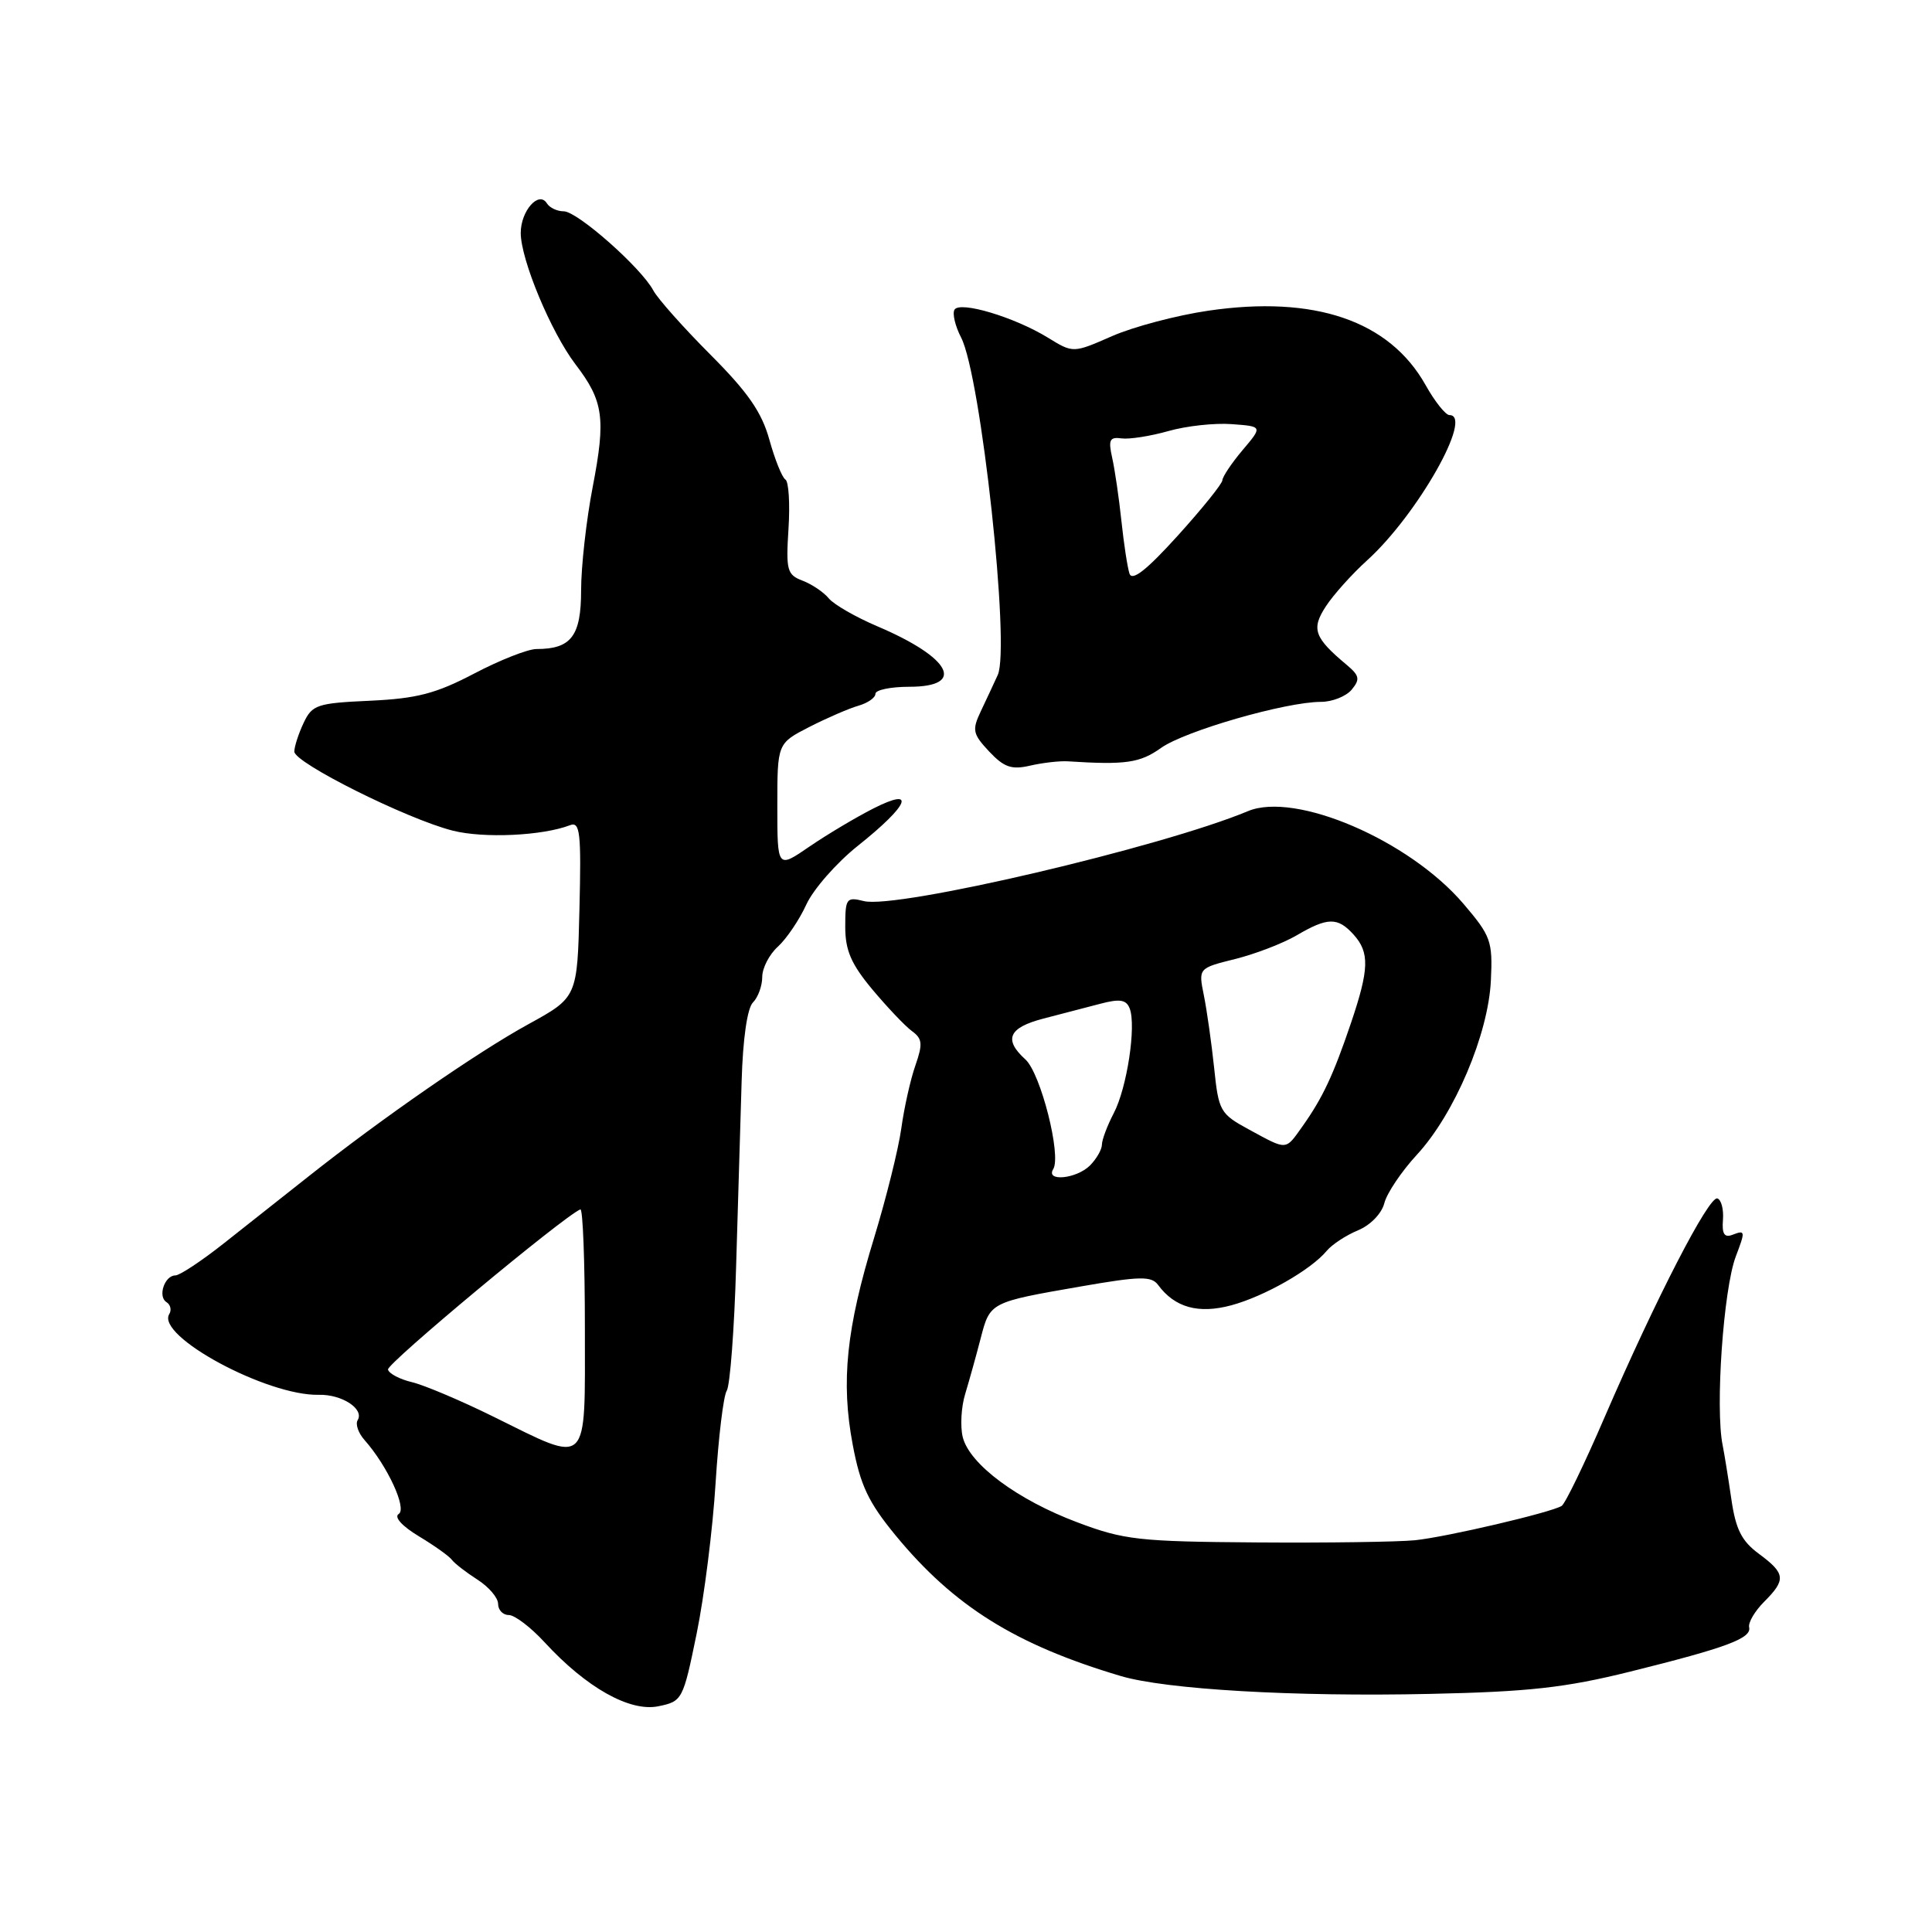<?xml version="1.0" encoding="UTF-8" standalone="no"?>
<!DOCTYPE svg PUBLIC "-//W3C//DTD SVG 1.1//EN" "http://www.w3.org/Graphics/SVG/1.1/DTD/svg11.dtd" >
<svg xmlns="http://www.w3.org/2000/svg" xmlns:xlink="http://www.w3.org/1999/xlink" version="1.1" viewBox="0 0 256 256">
 <g >
 <path fill="currentColor"
d=" M 92.31 216.46 C 93.32 211.53 94.45 202.55 94.82 196.50 C 95.20 190.45 95.86 184.95 96.30 184.27 C 96.73 183.59 97.30 176.17 97.54 167.77 C 97.79 159.37 98.12 148.35 98.27 143.28 C 98.43 137.65 99.02 133.58 99.77 132.83 C 100.45 132.15 101.00 130.63 101.00 129.45 C 101.00 128.28 101.93 126.47 103.07 125.44 C 104.21 124.40 105.91 121.90 106.84 119.86 C 107.77 117.83 110.84 114.33 113.66 112.08 C 120.46 106.67 121.48 104.21 115.72 107.13 C 113.40 108.31 109.59 110.58 107.25 112.18 C 103.00 115.10 103.00 115.10 103.00 106.80 C 103.00 98.50 103.00 98.50 107.25 96.32 C 109.59 95.13 112.51 93.86 113.75 93.51 C 114.99 93.15 116.00 92.45 116.00 91.93 C 116.00 91.42 118.03 91.00 120.50 91.00 C 128.05 91.00 126.01 87.14 116.28 83.00 C 113.41 81.78 110.50 80.11 109.82 79.29 C 109.14 78.46 107.57 77.41 106.34 76.94 C 104.29 76.16 104.13 75.56 104.48 70.06 C 104.69 66.75 104.51 63.81 104.07 63.54 C 103.63 63.27 102.68 60.90 101.95 58.28 C 100.94 54.62 99.11 51.98 94.14 47.00 C 90.57 43.42 87.16 39.59 86.57 38.49 C 84.96 35.47 76.50 28.00 74.70 28.00 C 73.83 28.00 72.83 27.53 72.47 26.95 C 71.40 25.22 69.00 27.94 69.00 30.87 C 69.01 34.42 73.01 44.01 76.25 48.27 C 79.97 53.13 80.29 55.41 78.54 64.50 C 77.69 68.90 77.00 75.07 77.00 78.21 C 77.00 84.28 75.69 86.00 71.08 86.00 C 69.95 86.00 66.24 87.46 62.83 89.25 C 57.75 91.91 55.25 92.56 49.04 92.85 C 42.01 93.17 41.37 93.38 40.23 95.79 C 39.55 97.23 39.00 98.94 39.00 99.59 C 39.00 101.08 53.91 108.52 59.97 110.06 C 64.09 111.11 71.88 110.75 75.54 109.34 C 76.86 108.84 77.03 110.33 76.78 120.45 C 76.50 132.15 76.50 132.15 70.00 135.72 C 63.22 139.44 50.57 148.20 40.78 155.96 C 37.63 158.46 32.63 162.41 29.66 164.75 C 26.70 167.09 23.81 169.00 23.24 169.00 C 21.81 169.00 20.87 171.80 22.06 172.54 C 22.59 172.87 22.76 173.58 22.43 174.12 C 20.63 177.02 35.38 184.98 42.25 184.82 C 45.30 184.74 48.30 186.70 47.39 188.18 C 47.07 188.70 47.48 189.89 48.30 190.81 C 51.34 194.24 53.96 199.91 52.83 200.61 C 52.18 201.01 53.27 202.22 55.51 203.57 C 57.59 204.82 59.56 206.23 59.89 206.70 C 60.23 207.16 61.74 208.33 63.25 209.30 C 64.76 210.26 66.00 211.71 66.00 212.52 C 66.00 213.34 66.64 214.00 67.42 214.00 C 68.20 214.00 70.34 215.63 72.17 217.62 C 77.69 223.62 83.45 226.86 87.23 226.09 C 90.41 225.44 90.51 225.25 92.31 216.46 Z  M 216.00 221.50 C 228.80 218.32 232.11 217.09 231.77 215.62 C 231.63 215.00 232.52 213.48 233.76 212.24 C 236.68 209.32 236.59 208.50 233.08 205.90 C 230.77 204.20 229.99 202.65 229.41 198.62 C 229.00 195.80 228.48 192.60 228.26 191.50 C 227.26 186.62 228.36 170.82 230.00 166.49 C 231.29 163.10 231.27 162.96 229.55 163.62 C 228.49 164.03 228.15 163.49 228.30 161.64 C 228.41 160.25 228.08 158.97 227.56 158.80 C 226.44 158.44 219.42 172.06 212.63 187.76 C 209.96 193.96 207.39 199.26 206.93 199.54 C 205.51 200.42 191.71 203.65 187.50 204.09 C 185.30 204.31 175.85 204.45 166.50 204.38 C 150.91 204.27 148.94 204.05 142.76 201.72 C 134.80 198.73 128.47 194.02 127.57 190.43 C 127.22 189.01 127.36 186.42 127.90 184.68 C 128.43 182.93 129.35 179.63 129.94 177.35 C 131.19 172.53 131.15 172.56 143.22 170.46 C 151.10 169.09 152.58 169.07 153.46 170.27 C 155.67 173.26 158.80 174.13 163.15 172.96 C 167.55 171.77 173.71 168.26 175.80 165.74 C 176.50 164.90 178.36 163.68 179.95 163.02 C 181.59 162.34 183.08 160.80 183.43 159.43 C 183.76 158.11 185.71 155.21 187.76 152.99 C 192.74 147.59 197.22 137.02 197.55 129.91 C 197.80 124.69 197.55 124.02 193.90 119.74 C 186.70 111.32 171.65 104.86 165.36 107.48 C 153.94 112.25 118.79 120.49 114.47 119.40 C 112.15 118.82 112.00 119.03 112.00 122.80 C 112.00 125.94 112.78 127.74 115.60 131.12 C 117.58 133.48 119.93 135.96 120.83 136.62 C 122.22 137.63 122.29 138.32 121.30 141.16 C 120.65 143.00 119.81 146.75 119.43 149.50 C 119.05 152.25 117.42 158.78 115.83 164.00 C 112.14 176.04 111.41 183.08 112.99 191.43 C 114.00 196.82 115.07 199.07 118.68 203.46 C 126.41 212.84 134.57 217.94 148.50 222.08 C 154.48 223.86 171.52 224.85 189.50 224.45 C 202.58 224.17 207.42 223.63 216.00 221.50 Z  M 141.50 100.88 C 149.15 101.37 151.05 101.10 153.85 99.10 C 157.02 96.85 170.37 93.00 175.04 93.00 C 176.53 93.00 178.36 92.27 179.10 91.39 C 180.24 90.01 180.14 89.53 178.47 88.12 C 174.13 84.49 173.72 83.35 175.68 80.35 C 176.68 78.81 179.14 76.07 181.15 74.25 C 187.80 68.23 195.30 55.00 192.06 55.00 C 191.55 55.00 190.12 53.21 188.89 51.01 C 184.10 42.49 174.20 39.10 160.10 41.17 C 155.92 41.78 150.18 43.30 147.35 44.54 C 142.20 46.80 142.20 46.80 138.85 44.74 C 134.42 42.02 127.21 39.86 126.48 41.03 C 126.17 41.53 126.56 43.19 127.35 44.72 C 129.98 49.80 133.88 85.74 132.21 89.43 C 131.69 90.57 130.68 92.74 129.96 94.25 C 128.78 96.74 128.89 97.25 131.07 99.58 C 133.05 101.68 134.04 102.02 136.50 101.45 C 138.15 101.07 140.40 100.81 141.50 100.88 Z  M 65.37 187.71 C 61.04 185.57 56.18 183.52 54.57 183.14 C 52.97 182.76 51.54 182.01 51.41 181.47 C 51.22 180.70 74.64 161.20 76.90 160.25 C 77.23 160.11 77.50 167.19 77.50 175.97 C 77.50 194.72 78.21 194.04 65.37 187.71 Z  M 139.56 154.91 C 140.66 153.12 137.90 142.22 135.87 140.38 C 132.95 137.74 133.64 136.17 138.25 134.97 C 140.59 134.37 143.99 133.48 145.81 133.00 C 148.39 132.32 149.24 132.46 149.69 133.63 C 150.58 135.94 149.33 144.16 147.58 147.50 C 146.72 149.15 146.01 151.03 146.01 151.68 C 146.00 152.33 145.29 153.56 144.43 154.43 C 142.64 156.21 138.50 156.62 139.56 154.91 Z  M 165.50 149.67 C 161.67 147.59 161.47 147.23 160.88 141.50 C 160.53 138.20 159.92 133.88 159.52 131.90 C 158.79 128.29 158.79 128.29 163.64 127.08 C 166.31 126.42 169.99 125.00 171.81 123.94 C 175.92 121.53 177.25 121.51 179.35 123.83 C 181.50 126.21 181.43 128.41 179.00 135.59 C 176.66 142.49 175.26 145.47 172.58 149.25 C 170.29 152.47 170.62 152.45 165.50 149.67 Z  M 149.66 76.00 C 149.39 75.17 148.91 72.03 148.59 69.00 C 148.27 65.97 147.72 62.22 147.37 60.66 C 146.84 58.28 147.03 57.87 148.62 58.09 C 149.65 58.23 152.44 57.79 154.81 57.12 C 157.18 56.44 160.96 56.03 163.21 56.20 C 167.31 56.50 167.31 56.50 164.65 59.64 C 163.19 61.37 161.99 63.17 161.97 63.64 C 161.95 64.11 159.28 67.42 156.04 71.00 C 151.90 75.57 150.00 77.05 149.66 76.00 Z "/>
</g>
</svg>